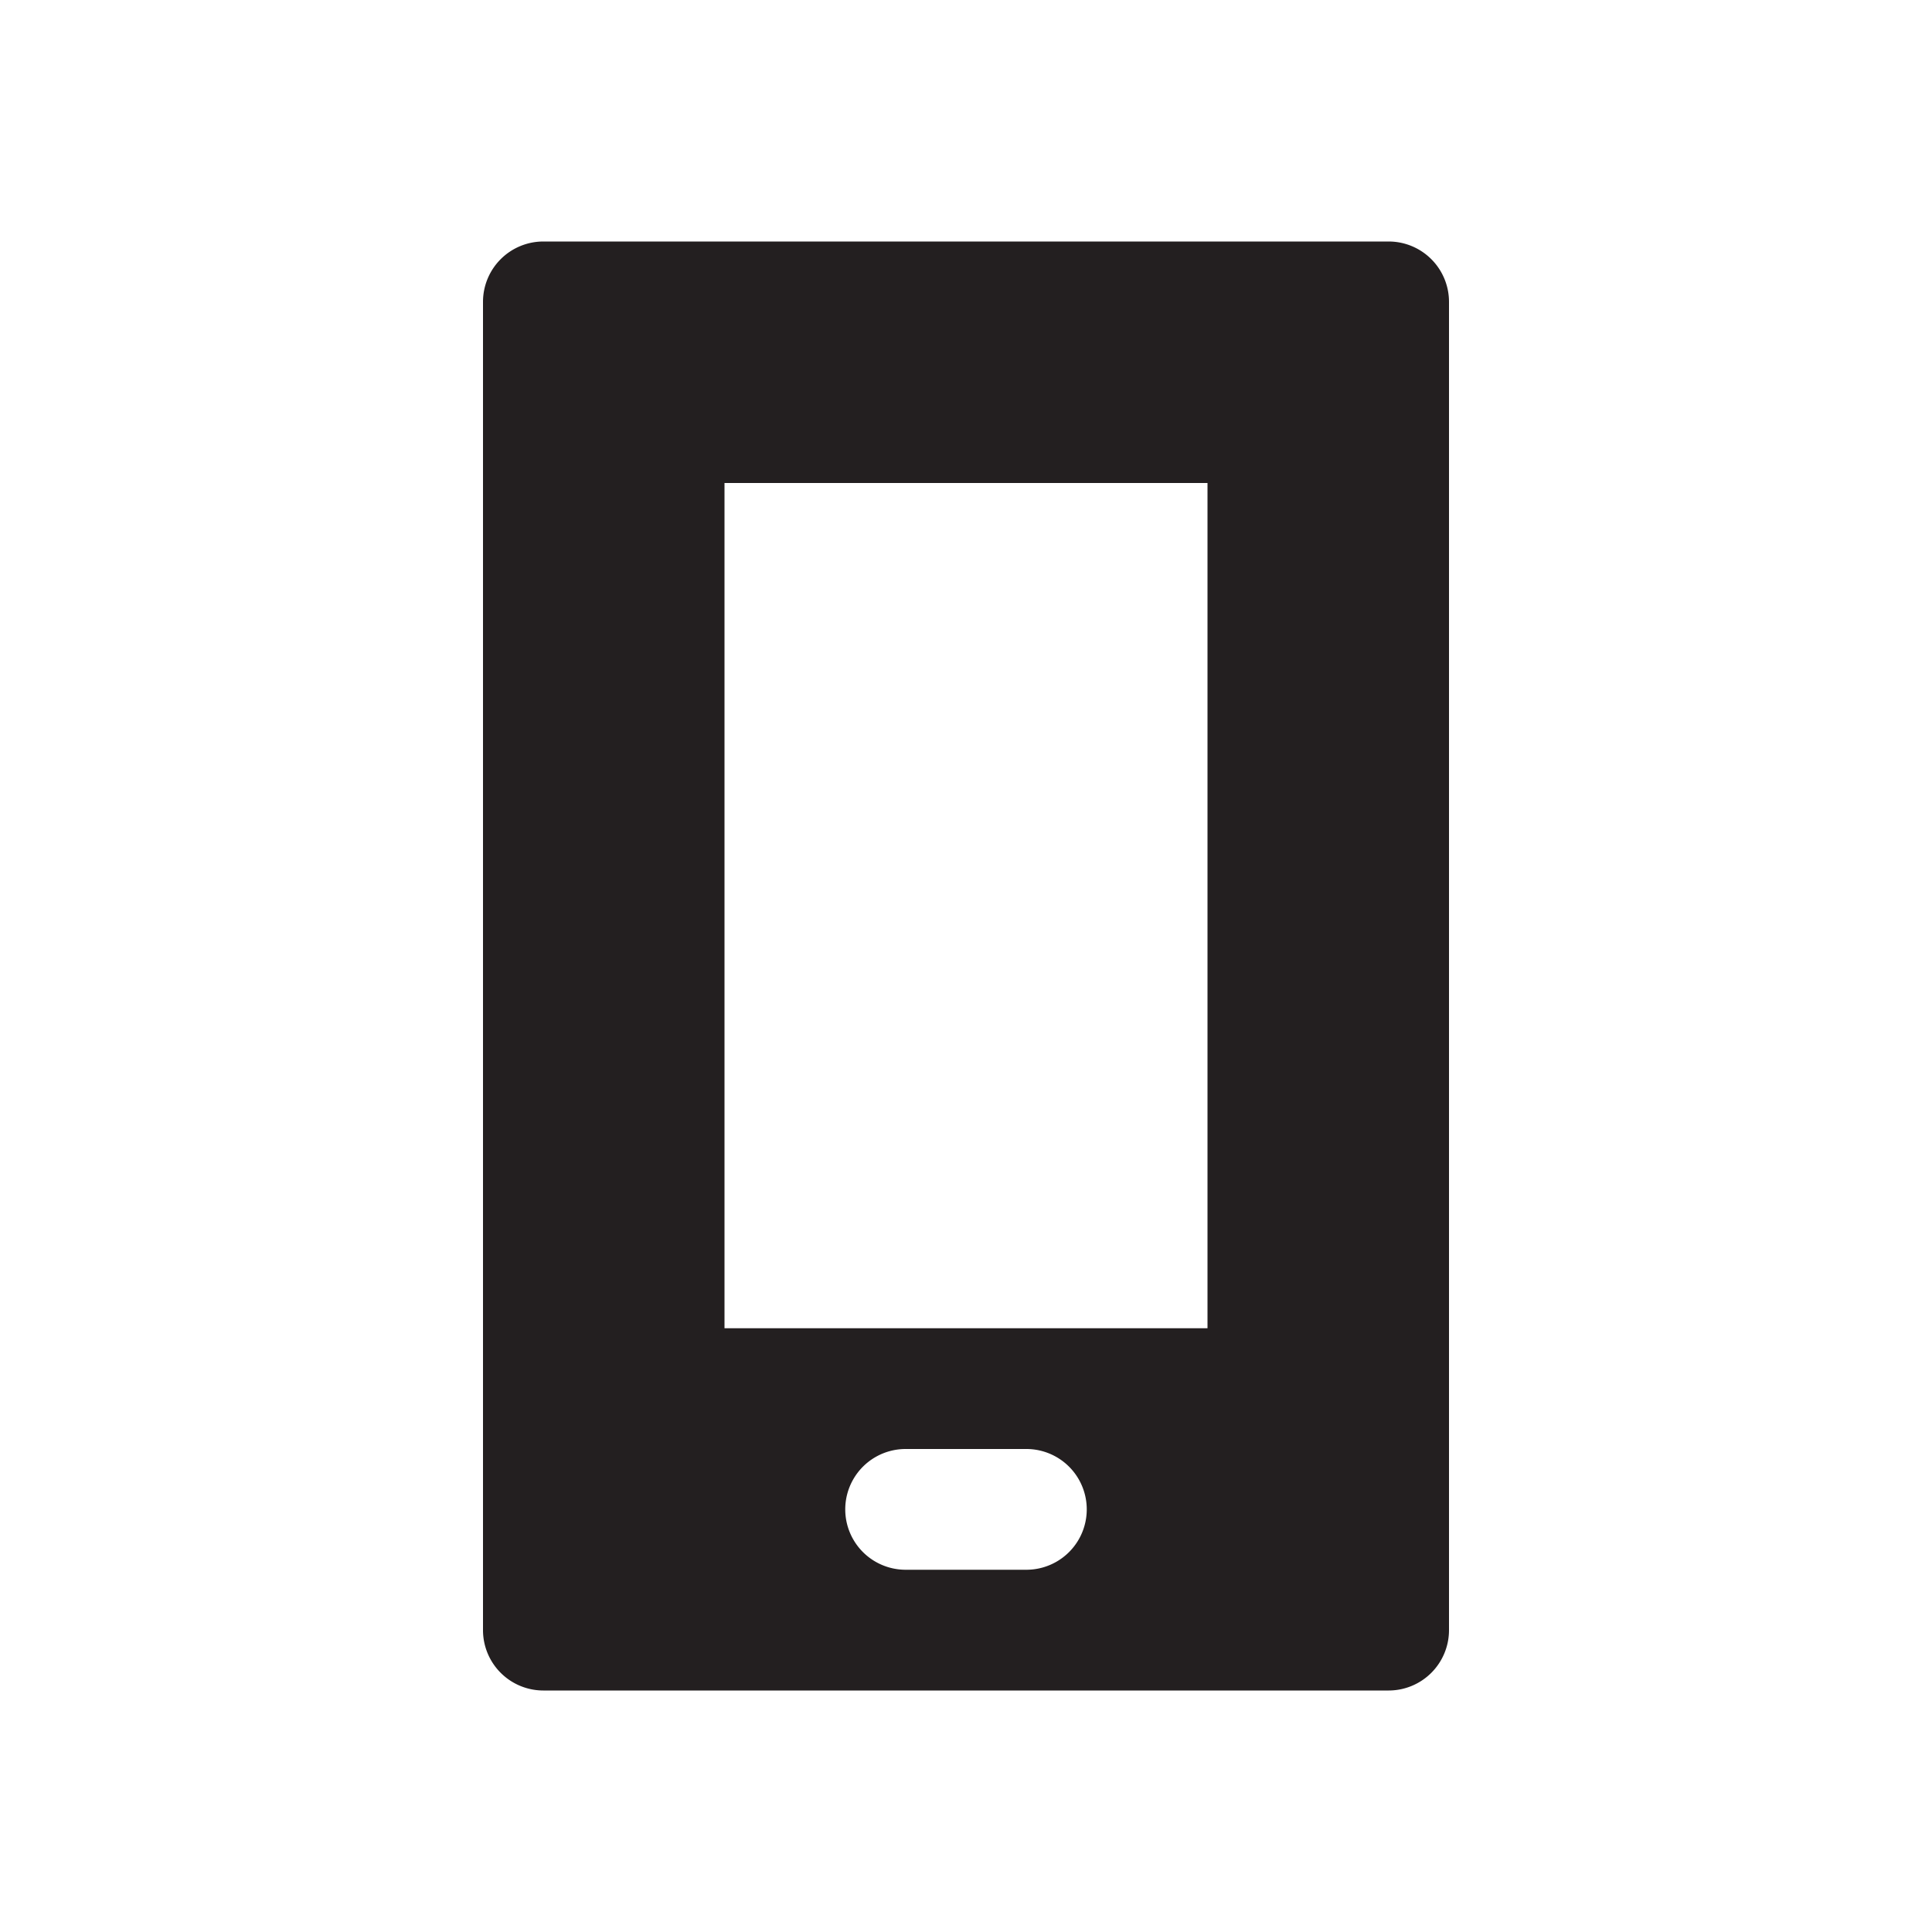 <svg xmlns="http://www.w3.org/2000/svg" width="16" height="16" viewBox="0 0 16 16"><title>finite-icons</title><path d="M11.5,2h-7a0.5,0.5,0,0,0-.5.5v11a0.5,0.5,0,0,0,.5.5h7a0.5,0.5,0,0,0,.5-0.5V2.5A0.5,0.5,0,0,0,11.5,2Zm-3,11h-1a0.5,0.5,0,0,1,0-1h1A0.5,0.5,0,0,1,8.5,13ZM10,11H6V4h4v7Z" fill="#231f20"/></svg>